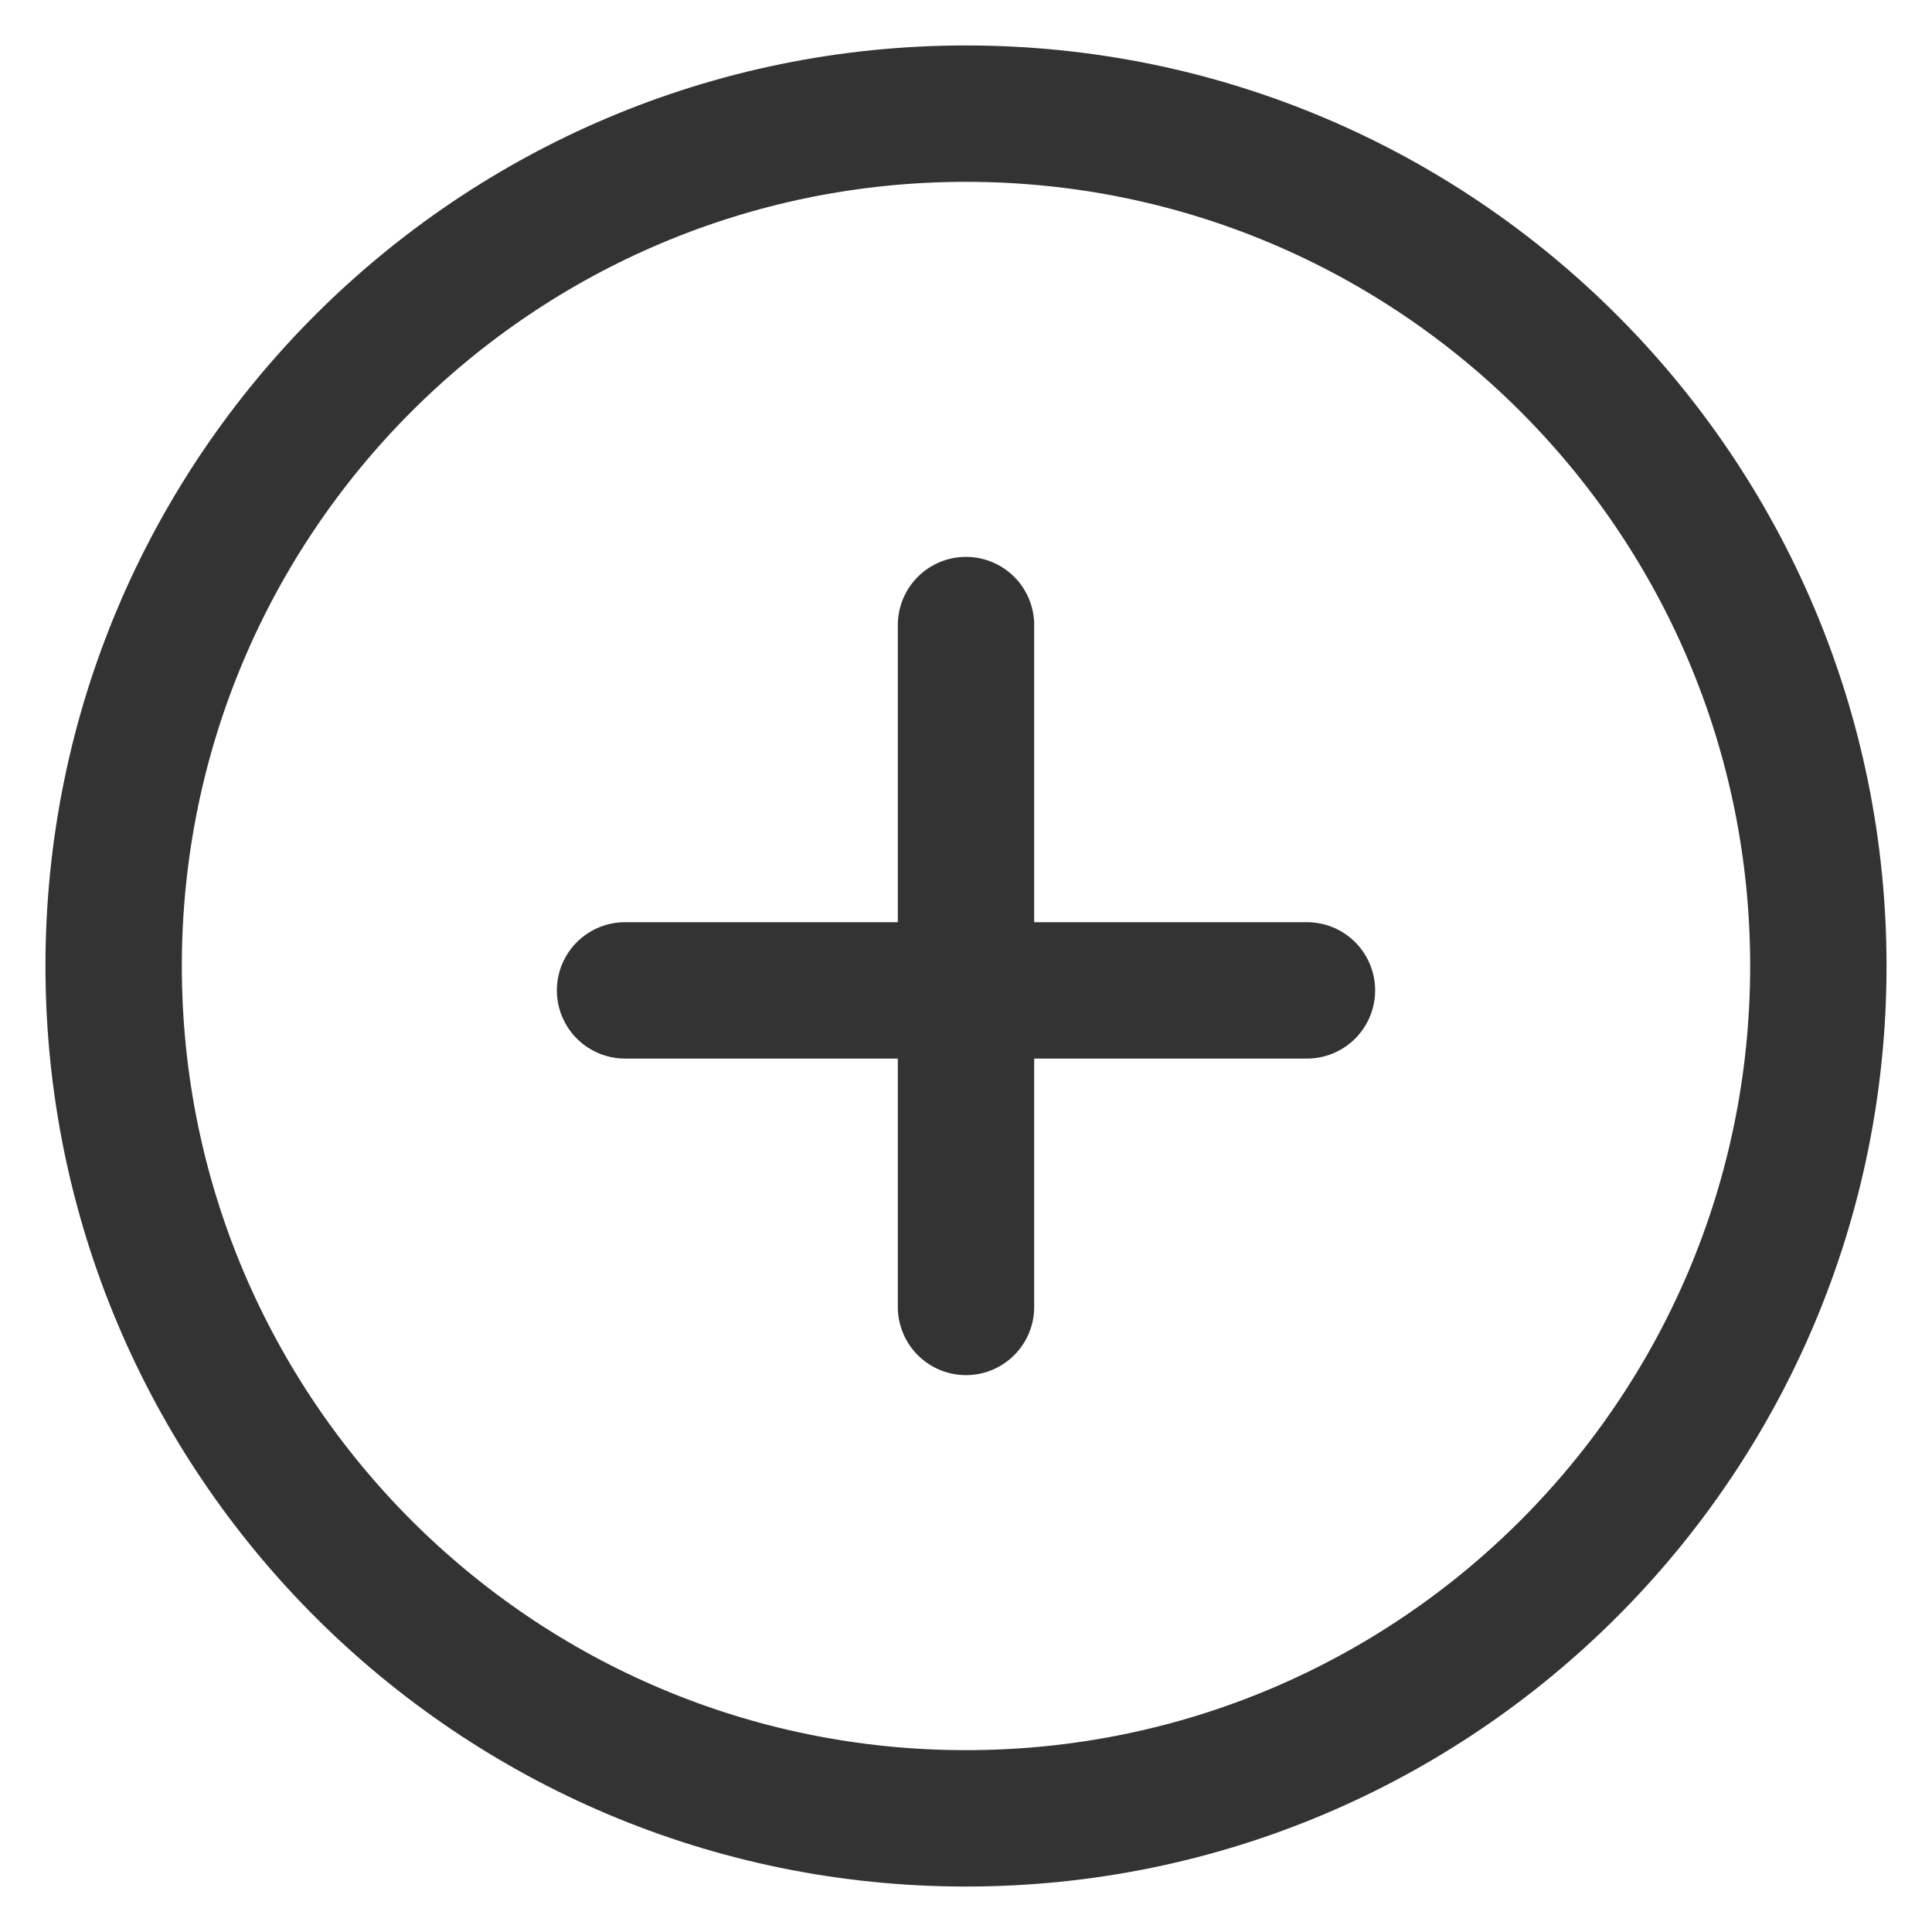 <svg width="34" height="34" viewBox="0 0 34 34" fill="none" xmlns="http://www.w3.org/2000/svg">
<path d="M17 32C25.284 32 32 25.284 32 17C32 8.716 25.284 2 17 2C8.716 2 2 8.716 2 17C2 25.284 8.716 32 17 32Z" stroke="#333333" stroke-width="2.4" stroke-linecap="round" stroke-linejoin="round"/>
<path d="M17 11V23" stroke="#333333" stroke-width="2.4" stroke-linecap="round" stroke-linejoin="round"/>
<path d="M11 17.429H23" stroke="#333333" stroke-width="2.4" stroke-linecap="round" stroke-linejoin="round"/>
</svg>
